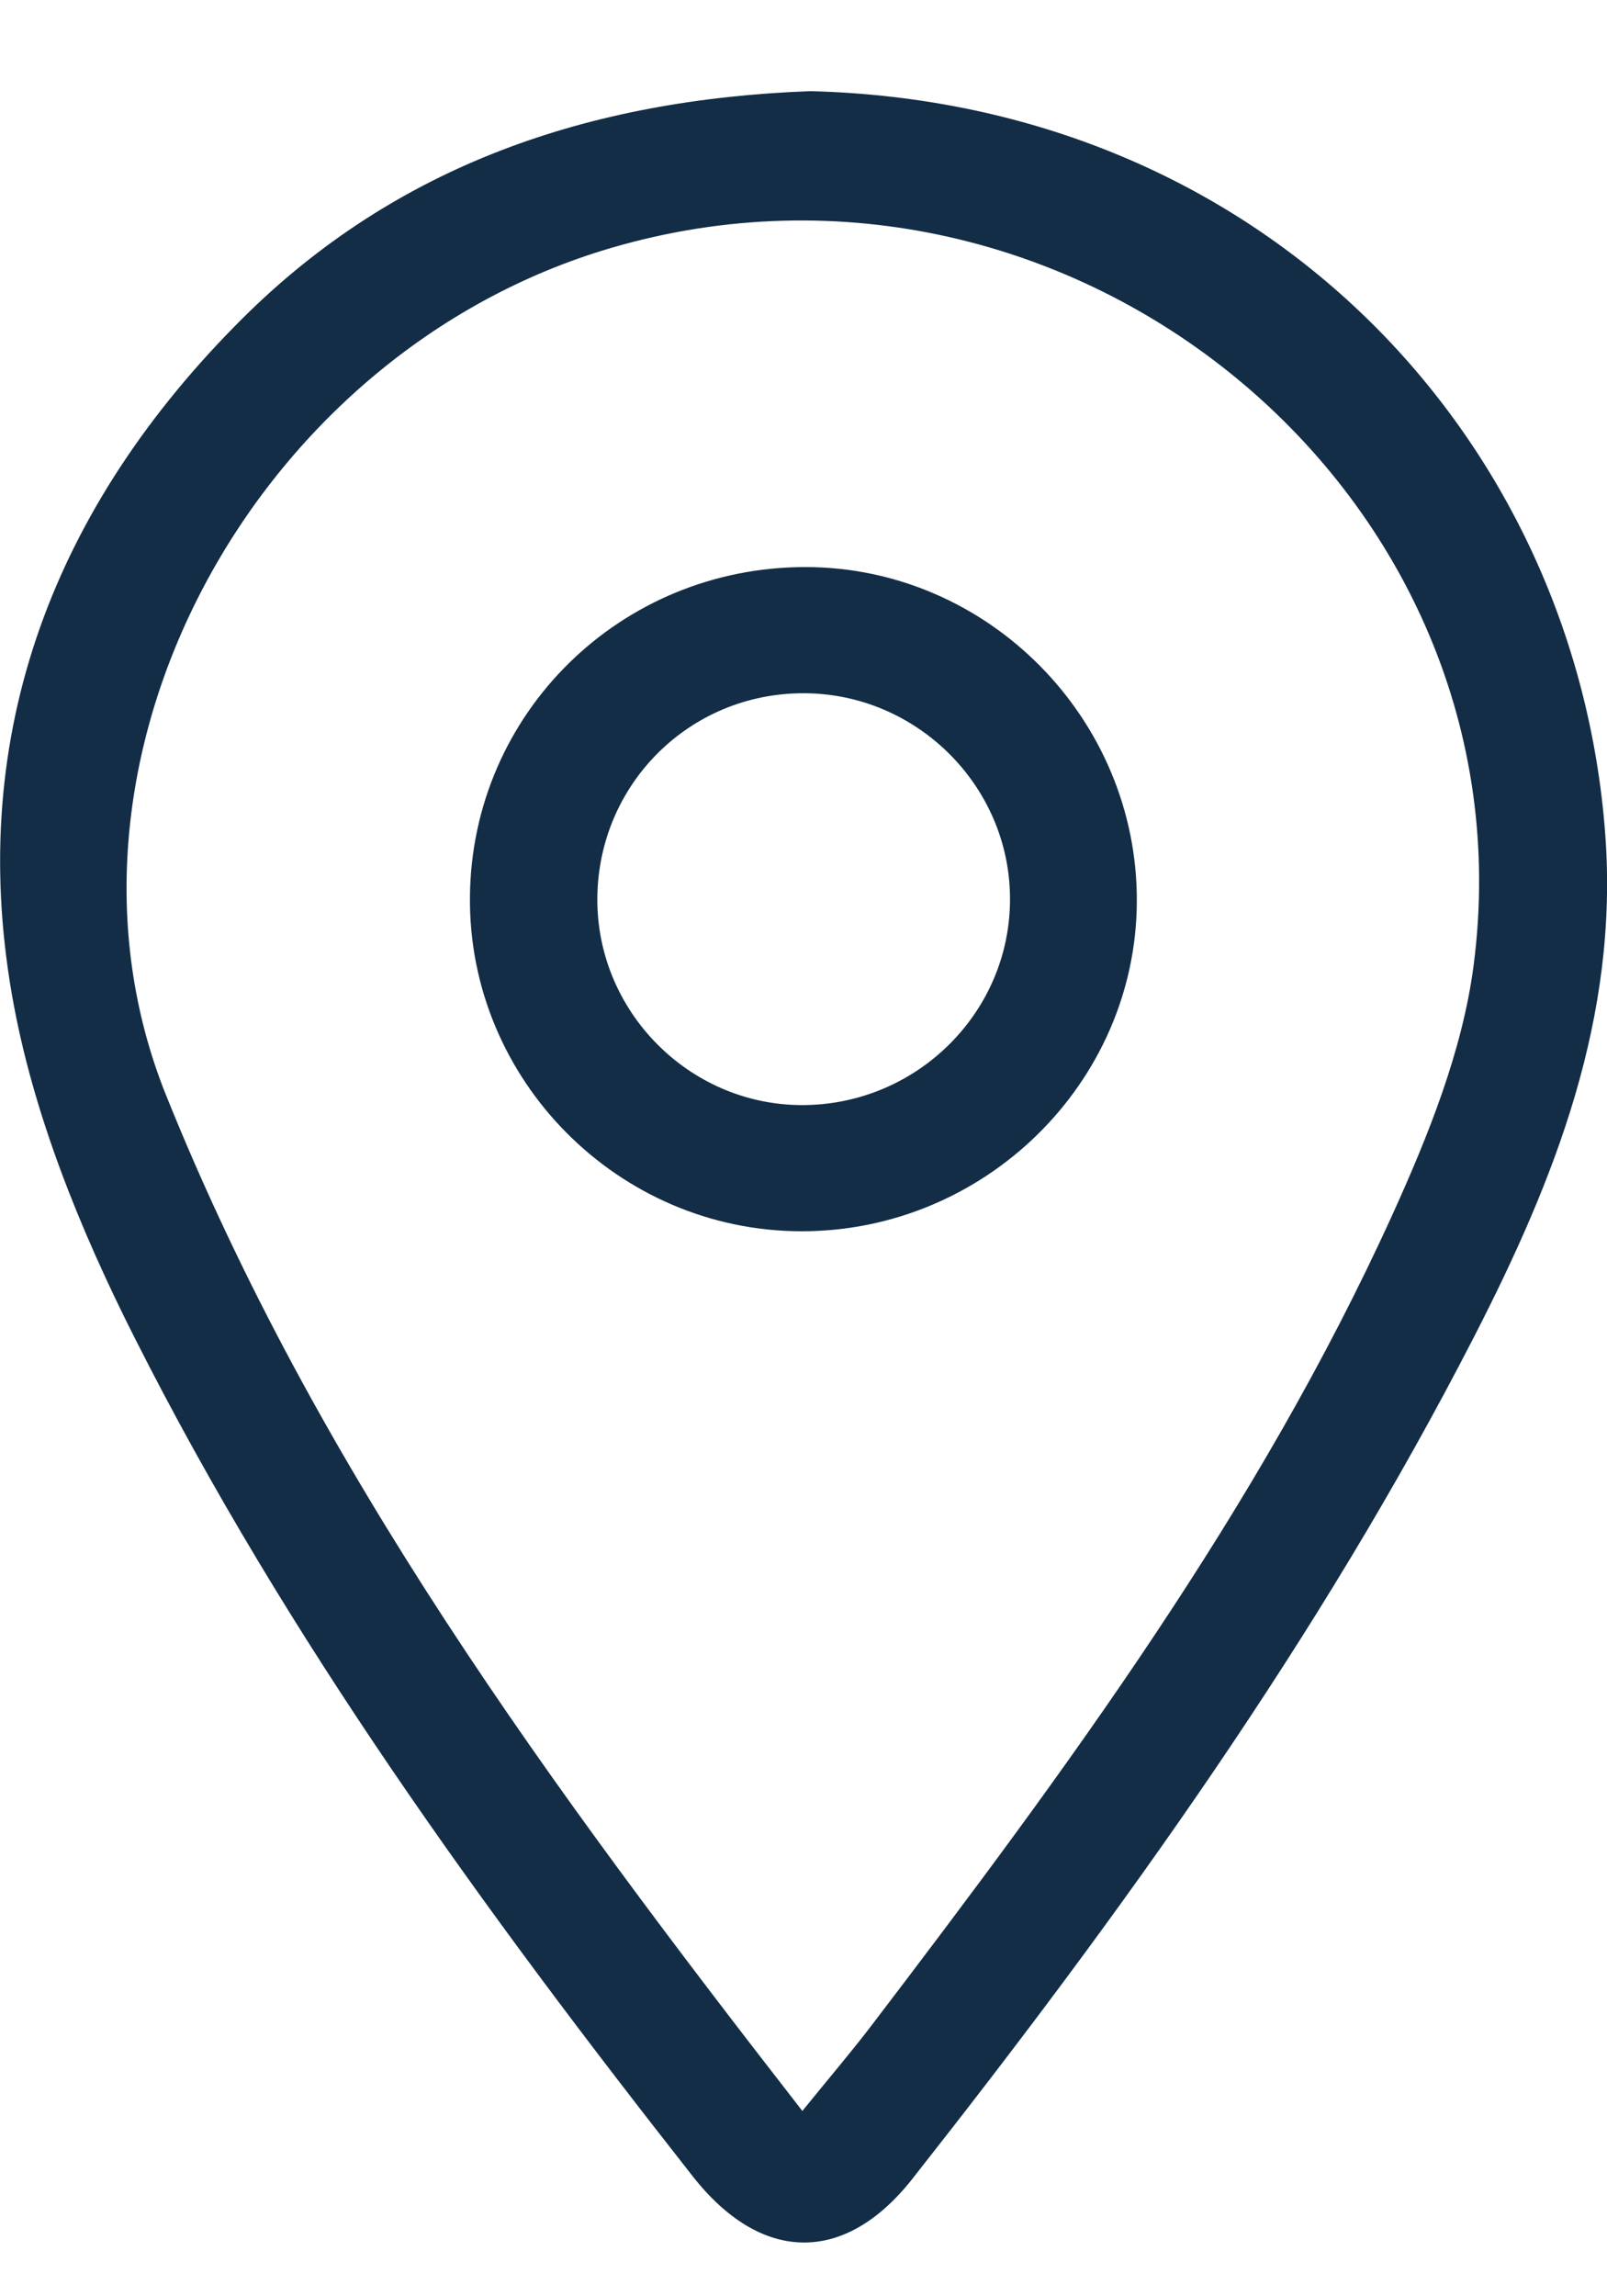 <svg width="14" height="20" viewBox="0 0 14 20" fill="none" xmlns="http://www.w3.org/2000/svg">
<g clip-path="url(#clip0_259_931)">
<path d="M7.059 0.794C11.008 0.893 13.724 3.811 13.984 7.257C14.106 8.863 13.544 10.275 12.842 11.643C11.492 14.272 9.772 16.662 7.947 18.979C7.358 19.726 6.631 19.714 6.035 18.955C4.223 16.649 2.498 14.278 1.174 11.654C0.699 10.714 0.283 9.694 0.104 8.664C-0.294 6.379 0.479 4.401 2.11 2.776C3.452 1.439 5.128 0.866 7.059 0.794ZM6.99 18.386C7.225 18.096 7.415 17.874 7.592 17.642C9.293 15.41 10.96 13.153 12.129 10.583C12.443 9.891 12.741 9.152 12.838 8.408C13.373 4.306 9.335 0.988 5.329 2.158C2.196 3.073 0.282 6.647 1.447 9.54C2.756 12.794 4.8 15.57 6.99 18.386Z" fill="#132D46"/>
<path d="M6.981 10.724C5.385 10.722 4.08 9.405 4.094 7.812C4.108 6.213 5.407 4.937 7.02 4.939C8.605 4.941 9.91 6.258 9.904 7.851C9.898 9.43 8.579 10.726 6.981 10.724ZM7.002 6.038C6.011 6.036 5.214 6.826 5.204 7.818C5.194 8.801 5.995 9.618 6.976 9.625C7.982 9.632 8.806 8.817 8.799 7.82C8.794 6.842 7.984 6.039 7.002 6.038Z" fill="#132D46"/>
</g>
<defs>
<clipPath id="clip0_259_931">
<rect width="14" height="18.738" fill="white" transform="translate(0 0.794)"/>
</clipPath>
</defs>
</svg>
